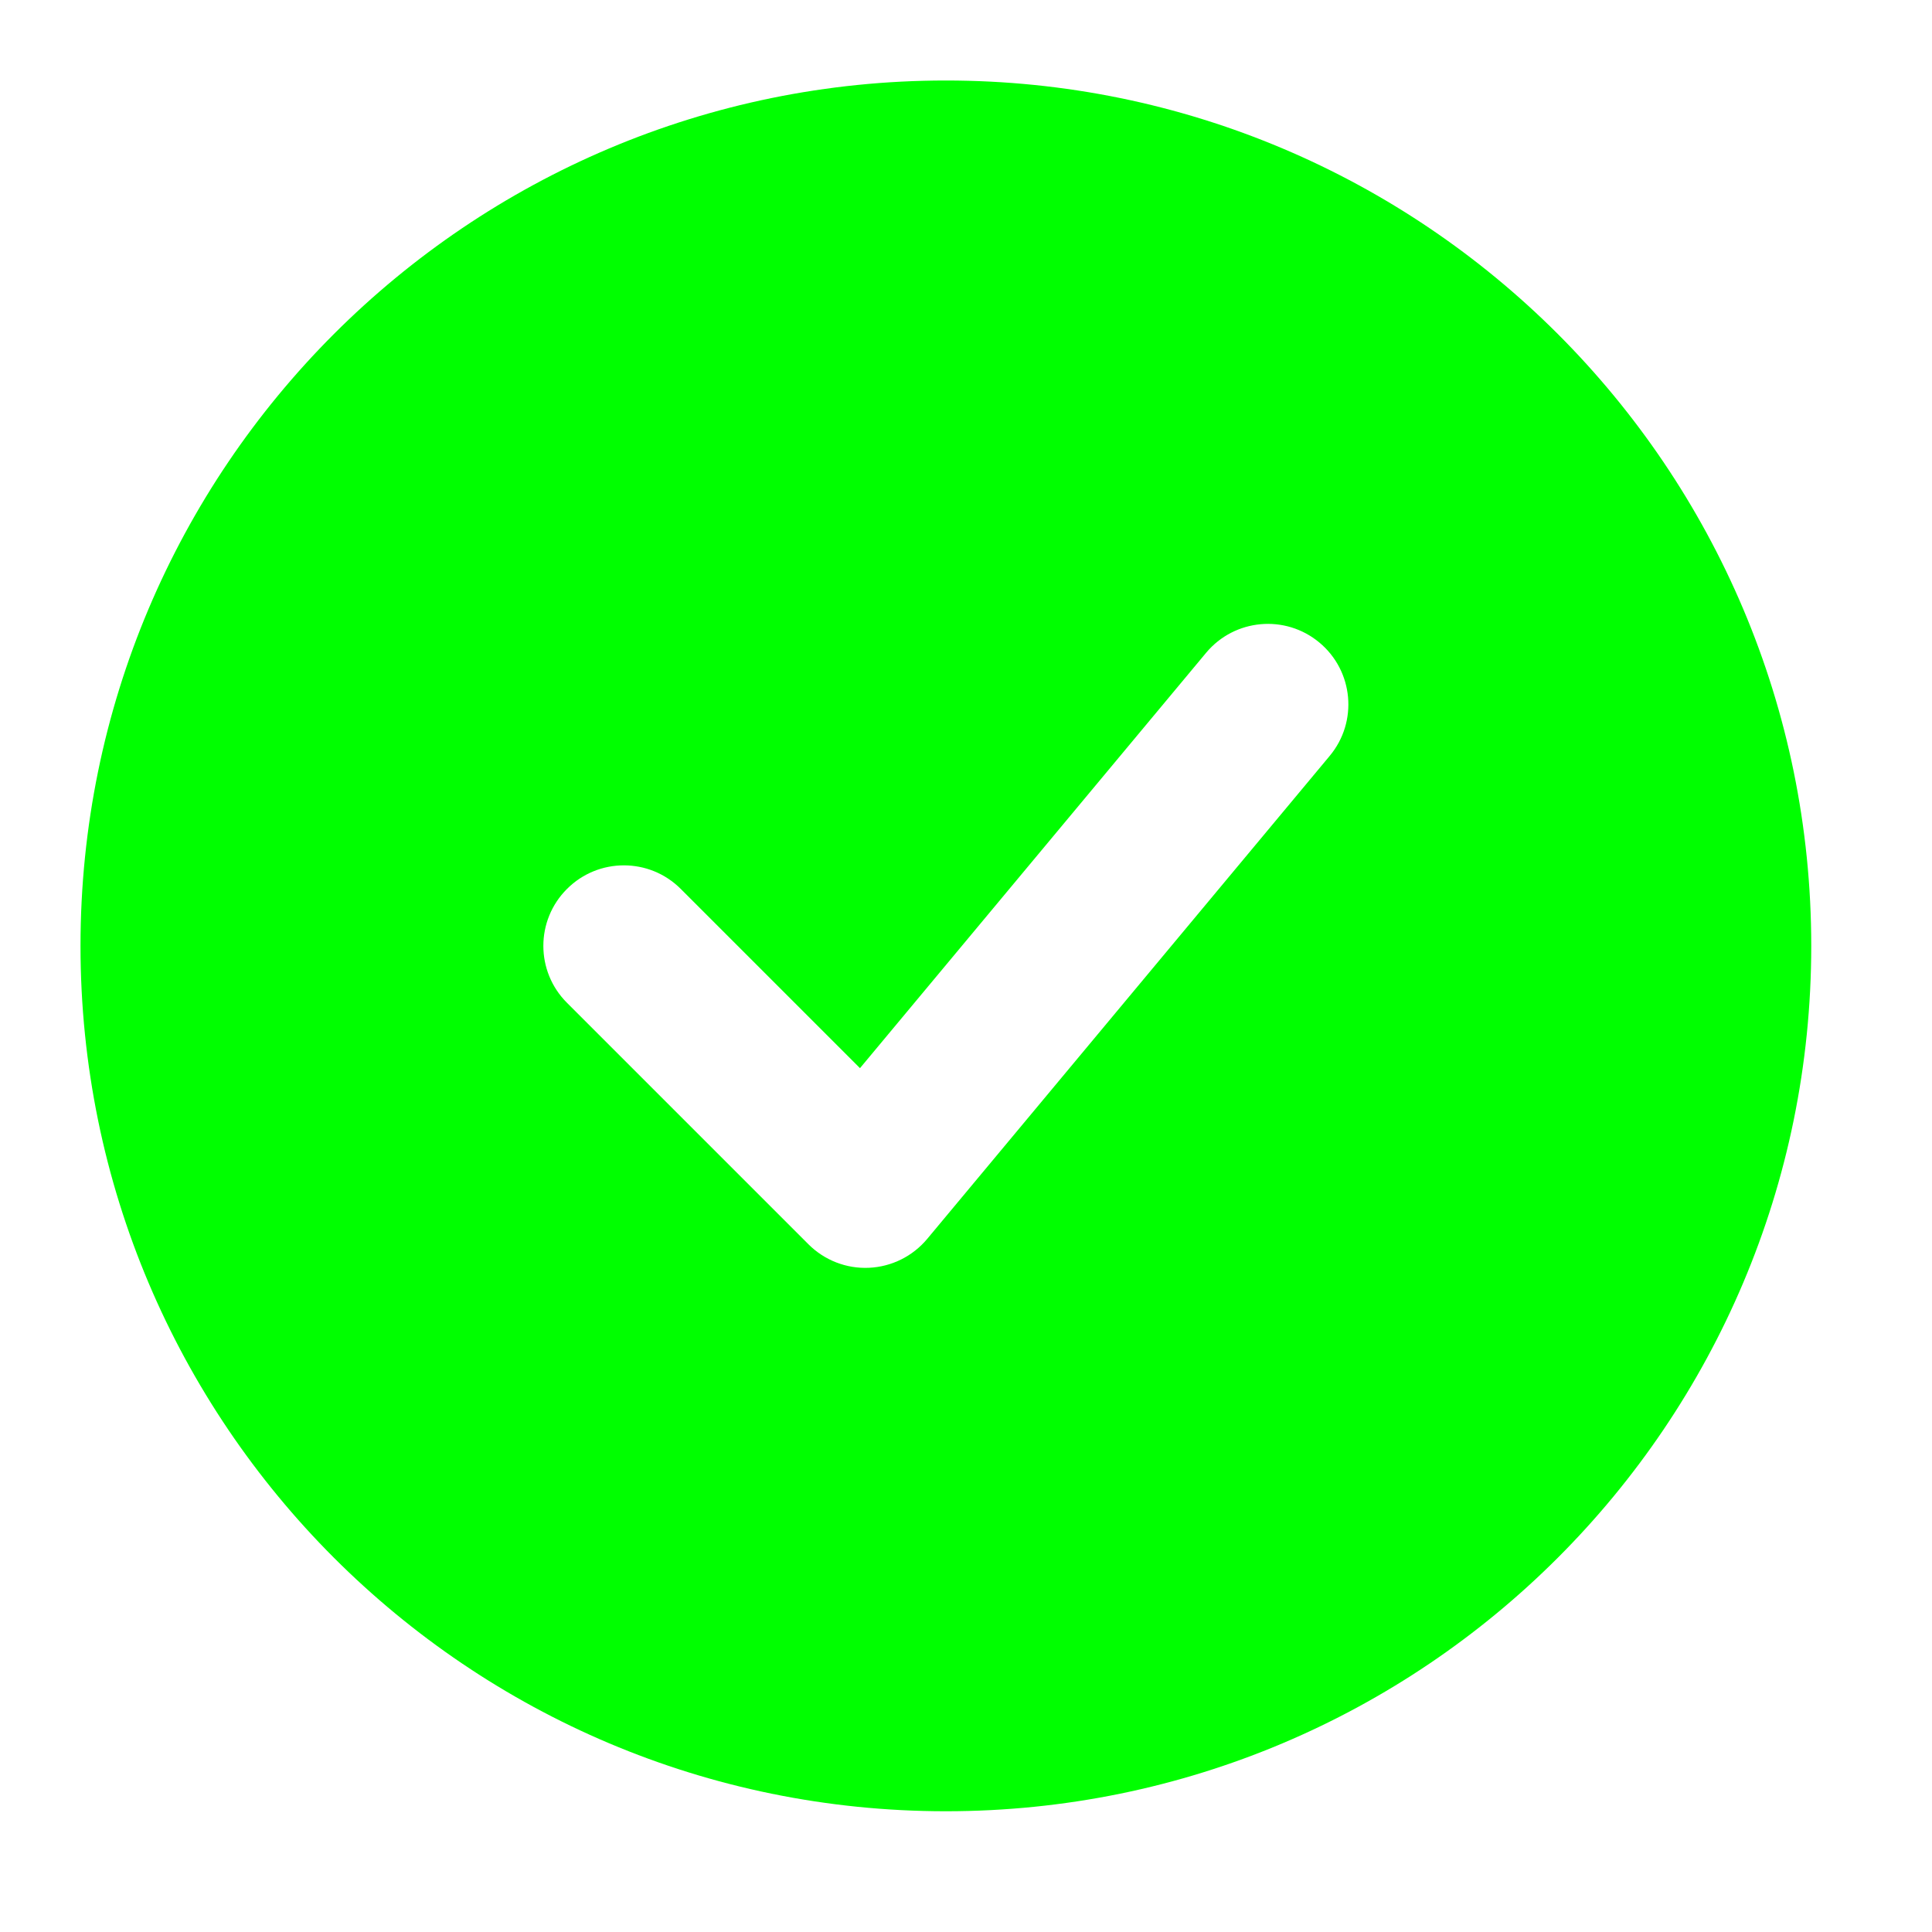 <svg xmlns="http://www.w3.org/2000/svg" width="24" height="24" viewBox="0 0 24 24" fill="none" class="injected-svg" data-src="https://cdn.hugeicons.com/icons/checkmark-circle-02-solid-standard.svg" xmlns:xlink="http://www.w3.org/1999/xlink" role="img" color="#00ff00">
<path fill-rule="evenodd" clip-rule="evenodd" d="M11.75 22.5C5.813 22.5 1 17.687 1 11.75C1 5.813 5.813 1 11.75 1C17.687 1 22.5 5.813 22.5 11.75C22.5 17.687 17.687 22.5 11.75 22.5ZM16.518 9.39C16.872 8.966 16.814 8.335 16.39 7.982C15.966 7.628 15.335 7.686 14.982 8.11L10.683 13.269L8.457 11.043C8.067 10.652 7.433 10.652 7.043 11.043C6.652 11.433 6.652 12.067 7.043 12.457L10.043 15.457C10.242 15.656 10.515 15.762 10.795 15.749C11.076 15.736 11.338 15.606 11.518 15.39L16.518 9.39Z" fill="#00ff00"></path>
</svg>